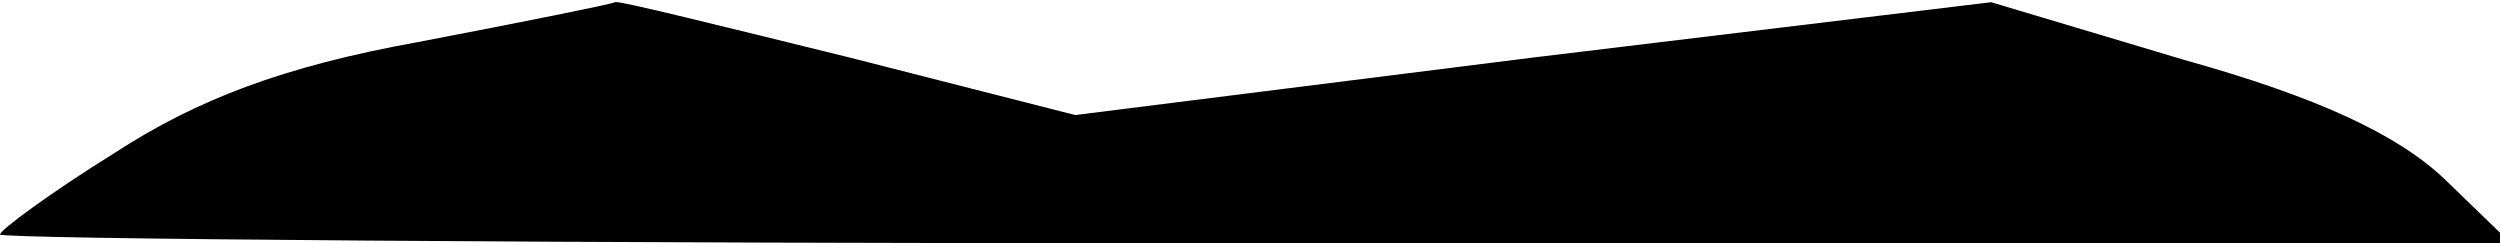 <?xml version="1.0" standalone="no"?>
<!DOCTYPE svg PUBLIC "-//W3C//DTD SVG 20010904//EN"
 "http://www.w3.org/TR/2001/REC-SVG-20010904/DTD/svg10.dtd">
<svg version="1.0" xmlns="http://www.w3.org/2000/svg"
 width="113pt" height="11pt" viewBox="0 0 113 11"
 preserveAspectRatio="xMidYMid meet">
<g transform="translate(0,11) scale(0.1,-0.1)"
fill="#000000" stroke="none">
<path fill="#000000" stroke="none" d="M189 91 c-61 -11 -100 -26 -137 -50
-29 -18 -52 -35 -52 -37 0 -2 255 -4 567 -4 l568 0 -30 29 c-21 20 -57 37
-118 54 l-87 26 -207 -25 -207 -26 -102 26 c-57 14 -105 26 -106 25 -2 -1 -42
-9 -89 -18z"/>
</g>
</svg>
